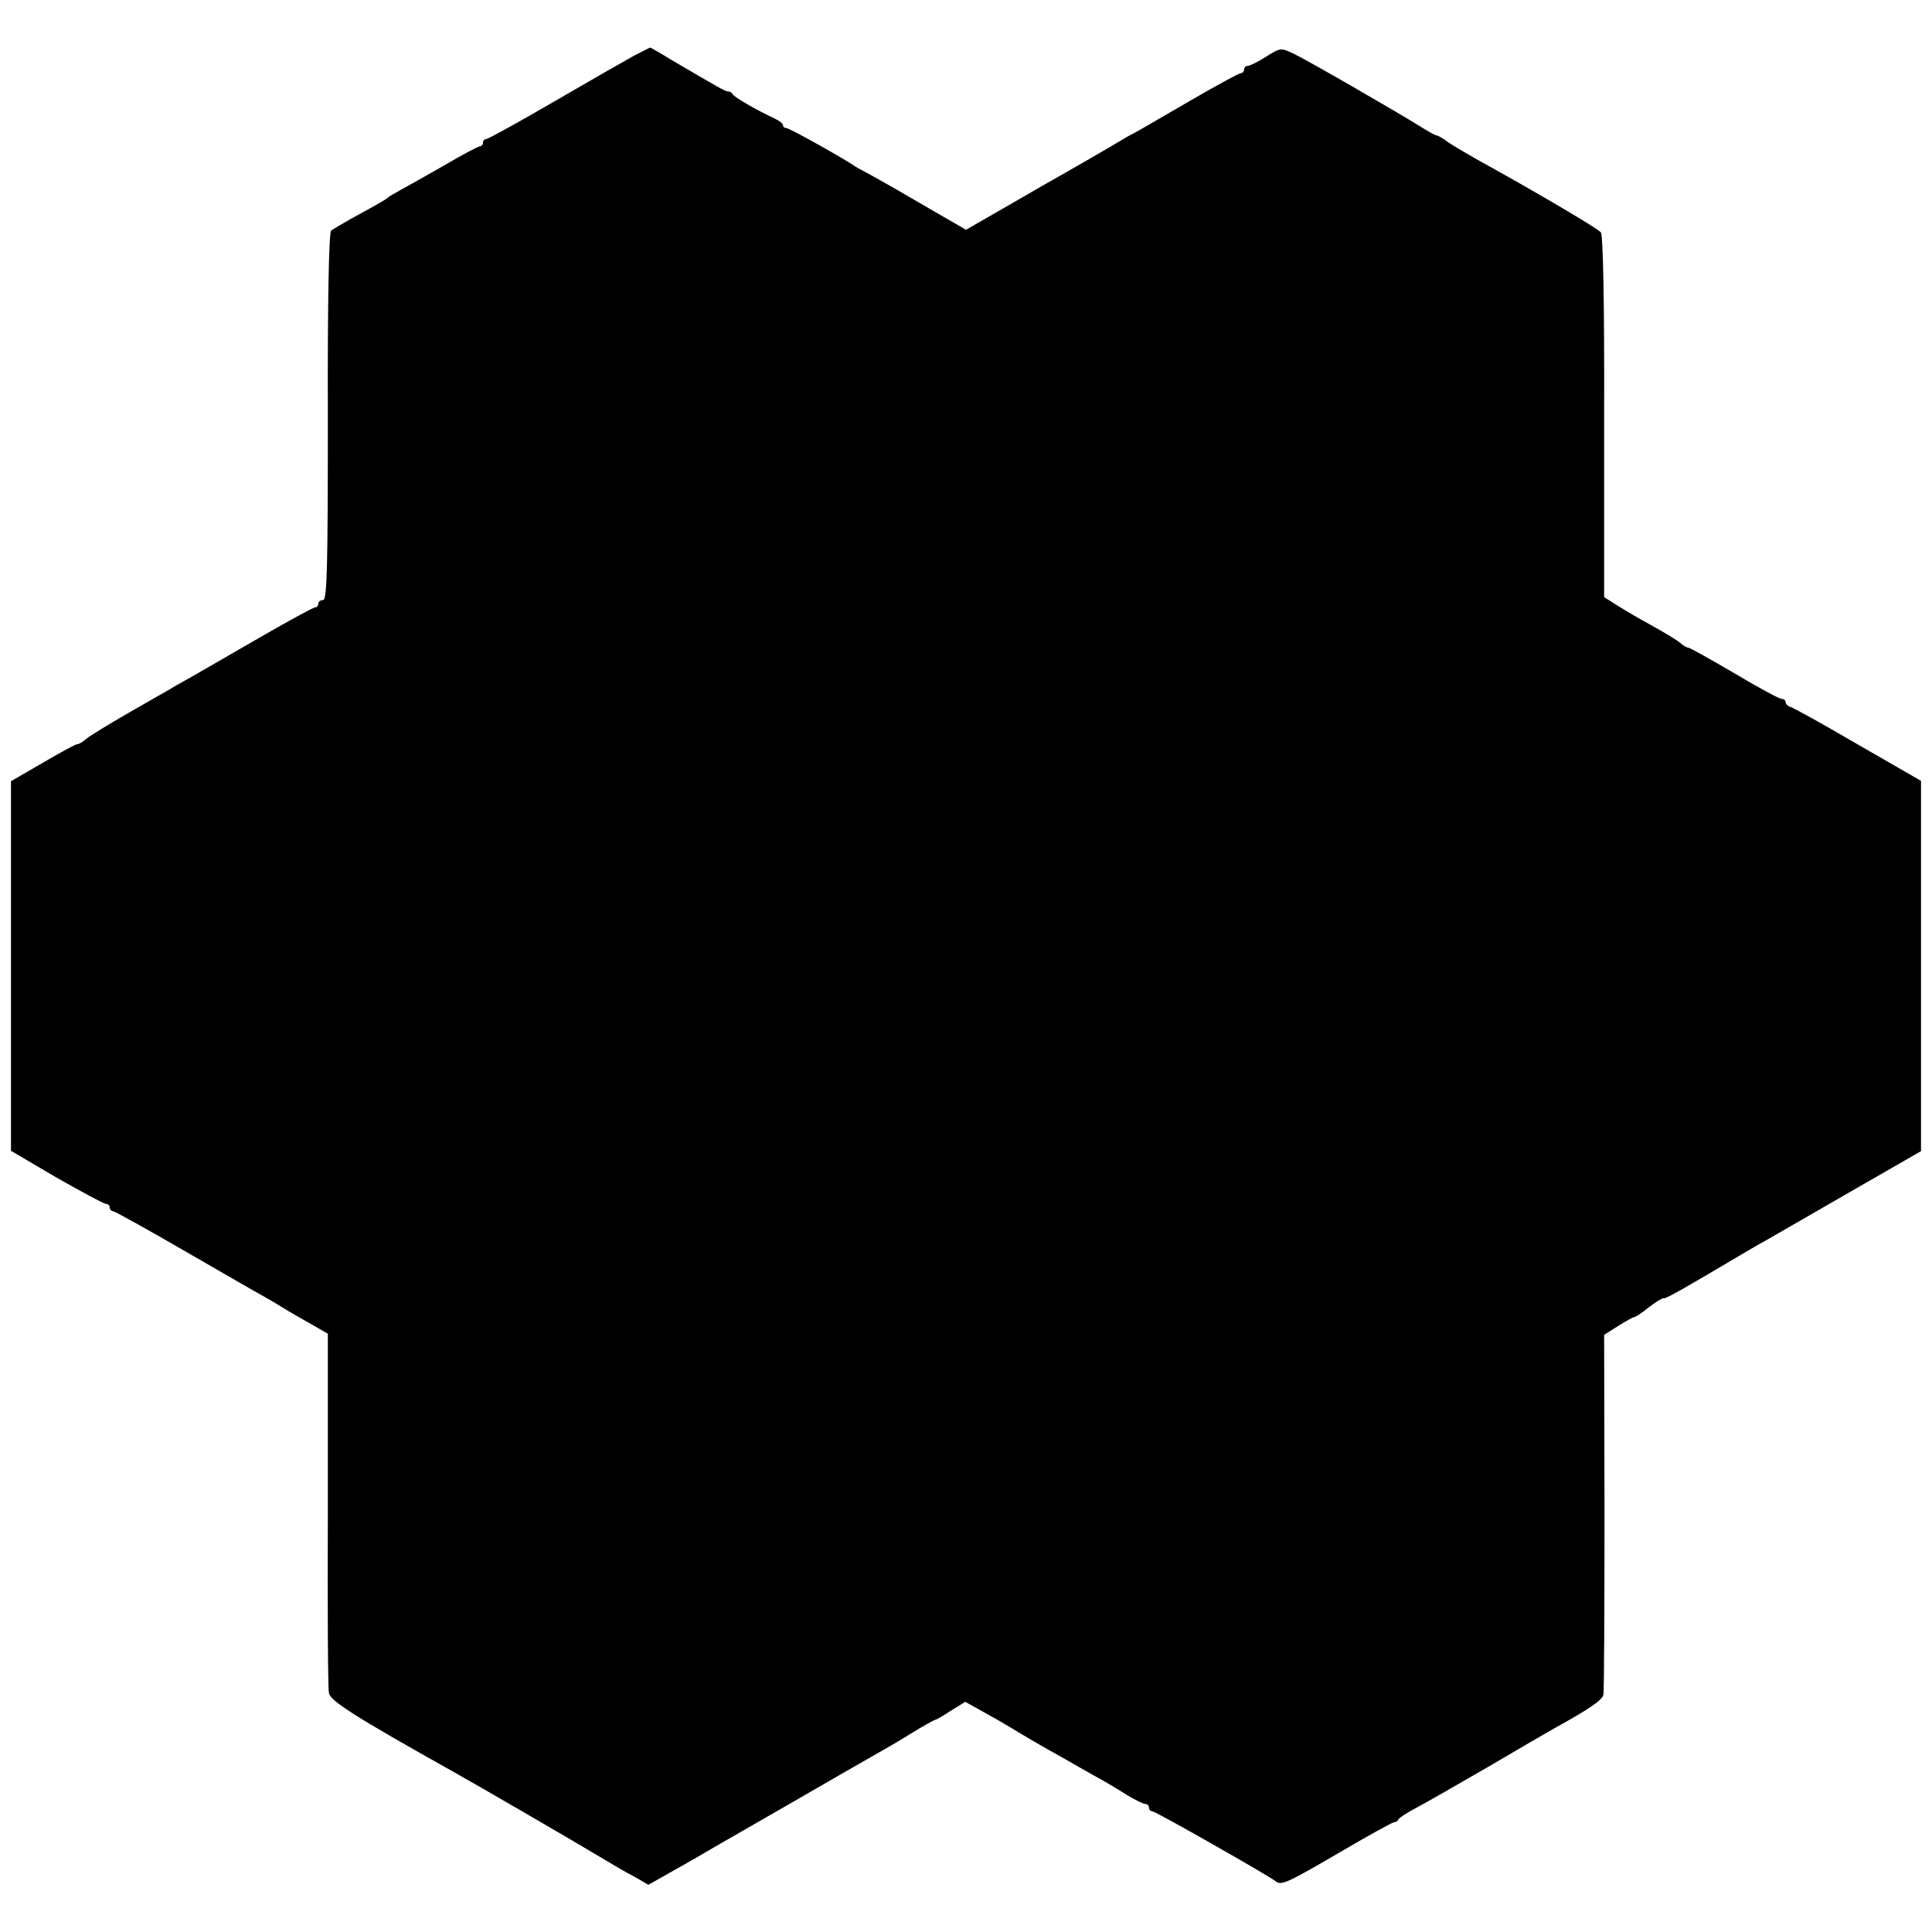 <?xml version="1.0" standalone="no"?>
<!DOCTYPE svg PUBLIC "-//W3C//DTD SVG 20010904//EN"
 "http://www.w3.org/TR/2001/REC-SVG-20010904/DTD/svg10.dtd">
<svg version="1.0" xmlns="http://www.w3.org/2000/svg"
 width="528pt" height="528pt" viewBox="0 0 528 528"
 preserveAspectRatio="xMidYMid meet">
<g transform="translate(0,528) scale(0.1,-0.1)"
fill="#000000" stroke="none">
<path d="M1735 5129 c-22 -12 -120 -68 -218 -125 -98 -57 -183 -104 -188 -104
-5 0 -9 -4 -9 -10 0 -5 -4 -10 -9 -10 -4 0 -48 -23 -97 -52 -49 -28 -102 -58
-119 -67 -16 -9 -32 -18 -35 -21 -5 -5 -24 -16 -99 -57 -25 -14 -50 -29 -56
-33 -6 -6 -10 -186 -9 -509 0 -409 -2 -501 -13 -501 -7 0 -13 -4 -13 -10 0 -5
-4 -10 -9 -10 -5 0 -80 -41 -168 -92 -87 -50 -171 -99 -186 -107 -16 -9 -36
-20 -45 -26 -9 -5 -60 -34 -112 -64 -52 -30 -103 -61 -114 -70 -10 -9 -21 -15
-25 -15 -3 1 -45 -22 -93 -50 l-88 -51 0 -505 0 -505 124 -73 c69 -39 130 -72
135 -72 6 0 11 -4 11 -10 0 -5 4 -10 9 -10 4 0 96 -51 203 -113 107 -62 201
-116 209 -120 7 -4 30 -17 49 -29 19 -12 56 -33 81 -47 l45 -26 0 -480 c-1
-264 0 -490 3 -502 3 -21 72 -65 338 -214 63 -35 347 -200 403 -234 30 -18 72
-43 94 -54 l38 -22 122 69 c66 39 193 111 281 162 88 51 180 104 205 118 25
14 74 42 109 64 34 21 65 38 67 38 3 0 22 11 43 25 l39 24 54 -30 c29 -16 62
-35 73 -42 34 -21 89 -53 138 -80 26 -15 68 -39 95 -54 26 -14 64 -37 84 -50
21 -12 42 -23 48 -23 5 0 10 -4 10 -10 0 -5 4 -10 9 -10 9 0 316 -175 337
-191 16 -13 30 -6 183 83 73 43 137 78 141 78 5 0 10 3 12 8 2 4 23 18 48 31
25 13 115 65 200 114 85 50 164 96 175 102 98 54 133 78 137 93 2 9 3 235 3
501 l-1 483 38 24 c21 13 40 24 43 24 4 0 23 12 42 28 20 15 38 26 40 24 4 -3
63 31 213 120 30 18 60 35 66 38 5 3 103 59 217 125 l207 119 0 506 0 506
-172 99 c-94 55 -177 101 -185 103 -7 2 -13 8 -13 13 0 5 -5 9 -11 9 -6 0 -64
31 -129 70 -65 38 -122 70 -126 70 -4 0 -15 6 -23 14 -9 7 -43 28 -76 46 -33
18 -76 43 -96 56 l-35 22 0 492 c1 315 -3 498 -9 505 -9 11 -180 112 -340 200
-28 16 -62 36 -77 46 -14 11 -29 19 -32 19 -4 0 -23 11 -44 24 -62 39 -305
179 -344 198 -38 18 -38 18 -78 -7 -22 -14 -44 -25 -50 -25 -5 0 -10 -4 -10
-10 0 -5 -4 -10 -9 -10 -5 0 -69 -35 -143 -78 -74 -43 -141 -82 -149 -86 -8
-4 -23 -12 -34 -19 -26 -16 -170 -99 -215 -124 -19 -11 -74 -43 -123 -71 l-87
-50 -133 77 c-73 43 -140 80 -148 84 -8 4 -21 11 -29 17 -44 28 -173 100 -181
100 -5 0 -9 3 -9 8 0 4 -10 12 -23 18 -49 23 -112 59 -115 67 -2 4 -7 7 -12 7
-8 0 -25 10 -158 88 -29 18 -54 32 -55 32 -1 0 -20 -10 -42 -21z"/>
</g>
</svg>
